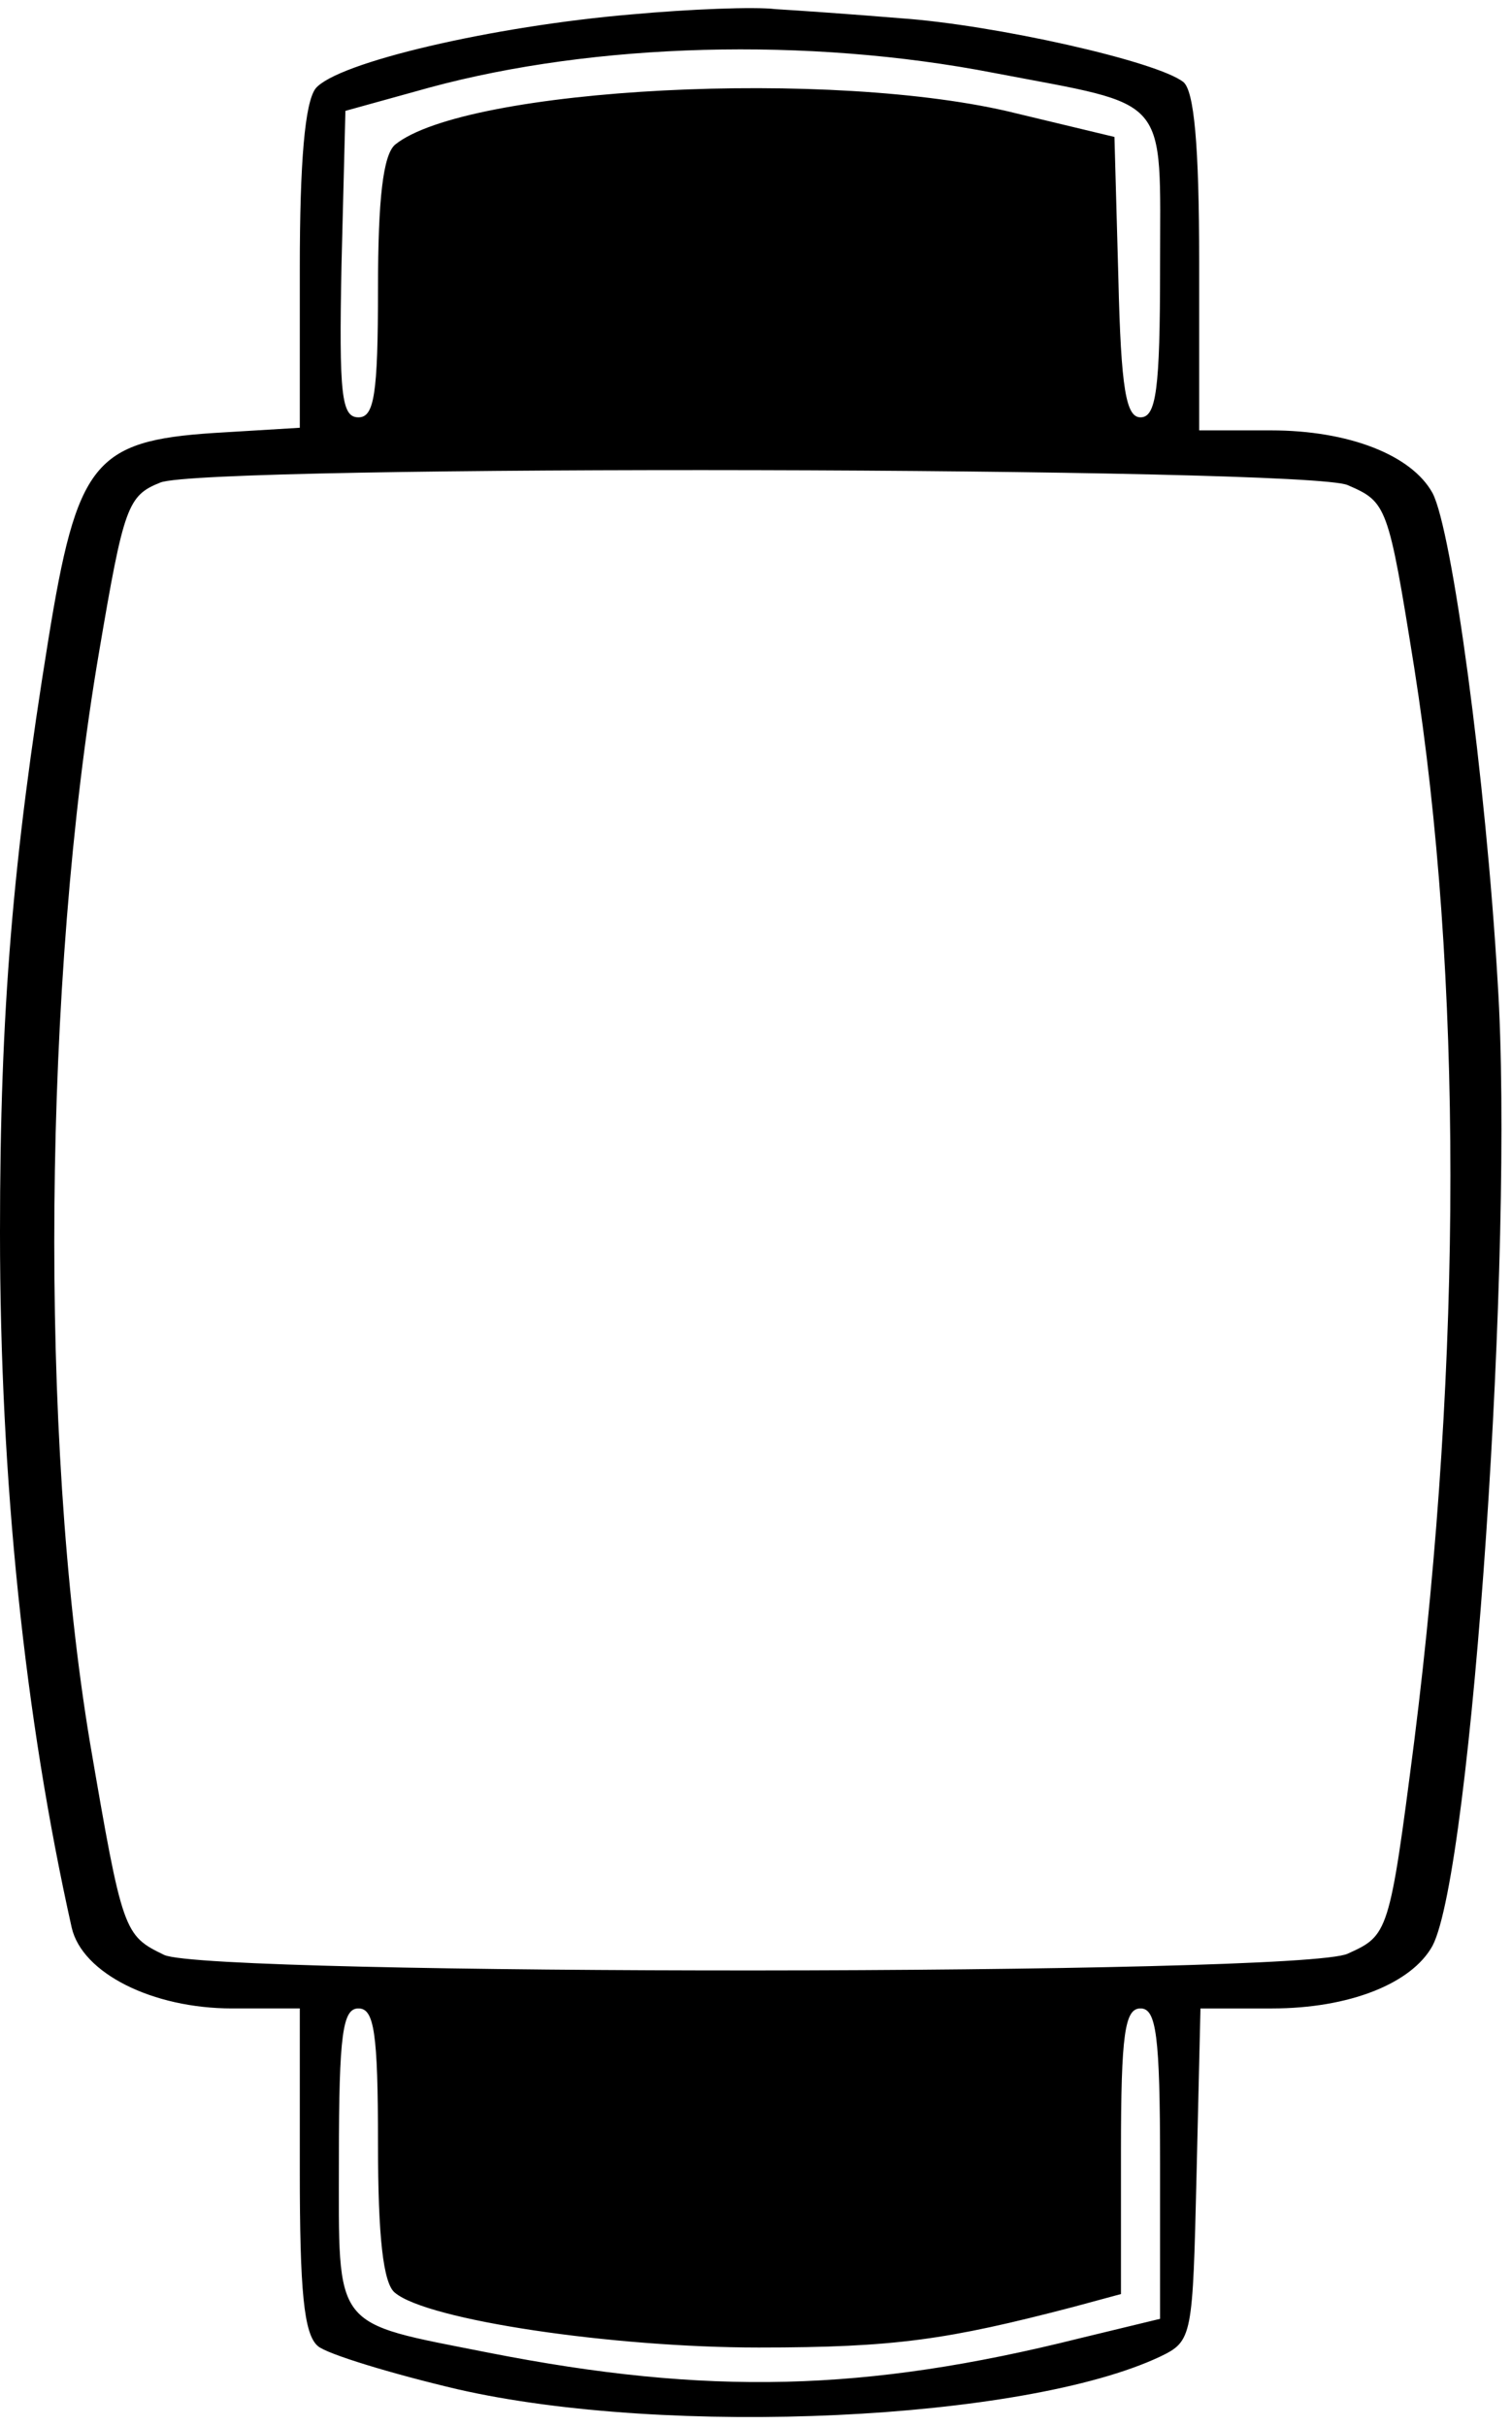 <?xml version="1.0" standalone="no"?>
<!DOCTYPE svg PUBLIC "-//W3C//DTD SVG 20010904//EN"
 "http://www.w3.org/TR/2001/REC-SVG-20010904/DTD/svg10.dtd">
<svg version="1.0" xmlns="http://www.w3.org/2000/svg"
 width="116pt" height="186pt" viewBox="0 0 116 186"
 preserveAspectRatio="xMidYMid meet">
<g transform="translate(0,186) scale(0.1,-0.1)"
fill="#000000" stroke="none">
<path d="M485 1849 c-107 -9 -227 -37 -243 -57 -8 -11 -12 -55 -12 -138 l0
-122 -66 -4 c-92 -6 -105 -23 -127 -159 -27 -167 -37 -283 -37 -454 0 -191 19
-372 55 -533 8 -35 62 -62 123 -62 l52 0 0 -124 c0 -92 3 -126 14 -135 7 -6
56 -21 107 -33 162 -37 435 -24 539 25 25 12 25 15 28 140 l3 127 55 0 c59 0
107 19 123 48 30 57 63 536 50 739 -9 155 -35 347 -50 375 -16 29 -64 48 -124
48 l-55 0 0 129 c0 91 -4 131 -12 138 -20 16 -145 44 -217 49 -36 3 -79 6 -96
7 -16 2 -66 0 -110 -4z m278 -45 c136 -26 127 -15 127 -149 0 -94 -3 -115 -15
-115 -11 0 -15 21 -17 107 l-3 108 -75 18 c-140 35 -423 20 -477 -24 -9 -8
-13 -41 -13 -110 0 -82 -3 -99 -15 -99 -13 0 -15 17 -13 117 l3 118 65 18
c126 34 289 39 433 11z m271 -316 c30 -13 31 -15 51 -140 37 -235 37 -529 0
-823 -19 -148 -20 -149 -51 -163 -35 -17 -873 -17 -908 -1 -31 15 -32 17 -57
163 -39 234 -36 584 7 836 19 112 22 120 47 130 35 14 881 12 911 -2z m-744
-1272 c0 -71 4 -107 13 -114 25 -21 167 -42 279 -42 105 0 145 6 241 31 l37
10 0 109 c0 91 3 110 15 110 12 0 15 -20 15 -119 l0 -119 -62 -15 c-164 -41
-285 -44 -453 -11 -121 24 -115 16 -115 149 0 96 3 115 15 115 12 0 15 -18 15
-104z"/>
</g>
</svg>
